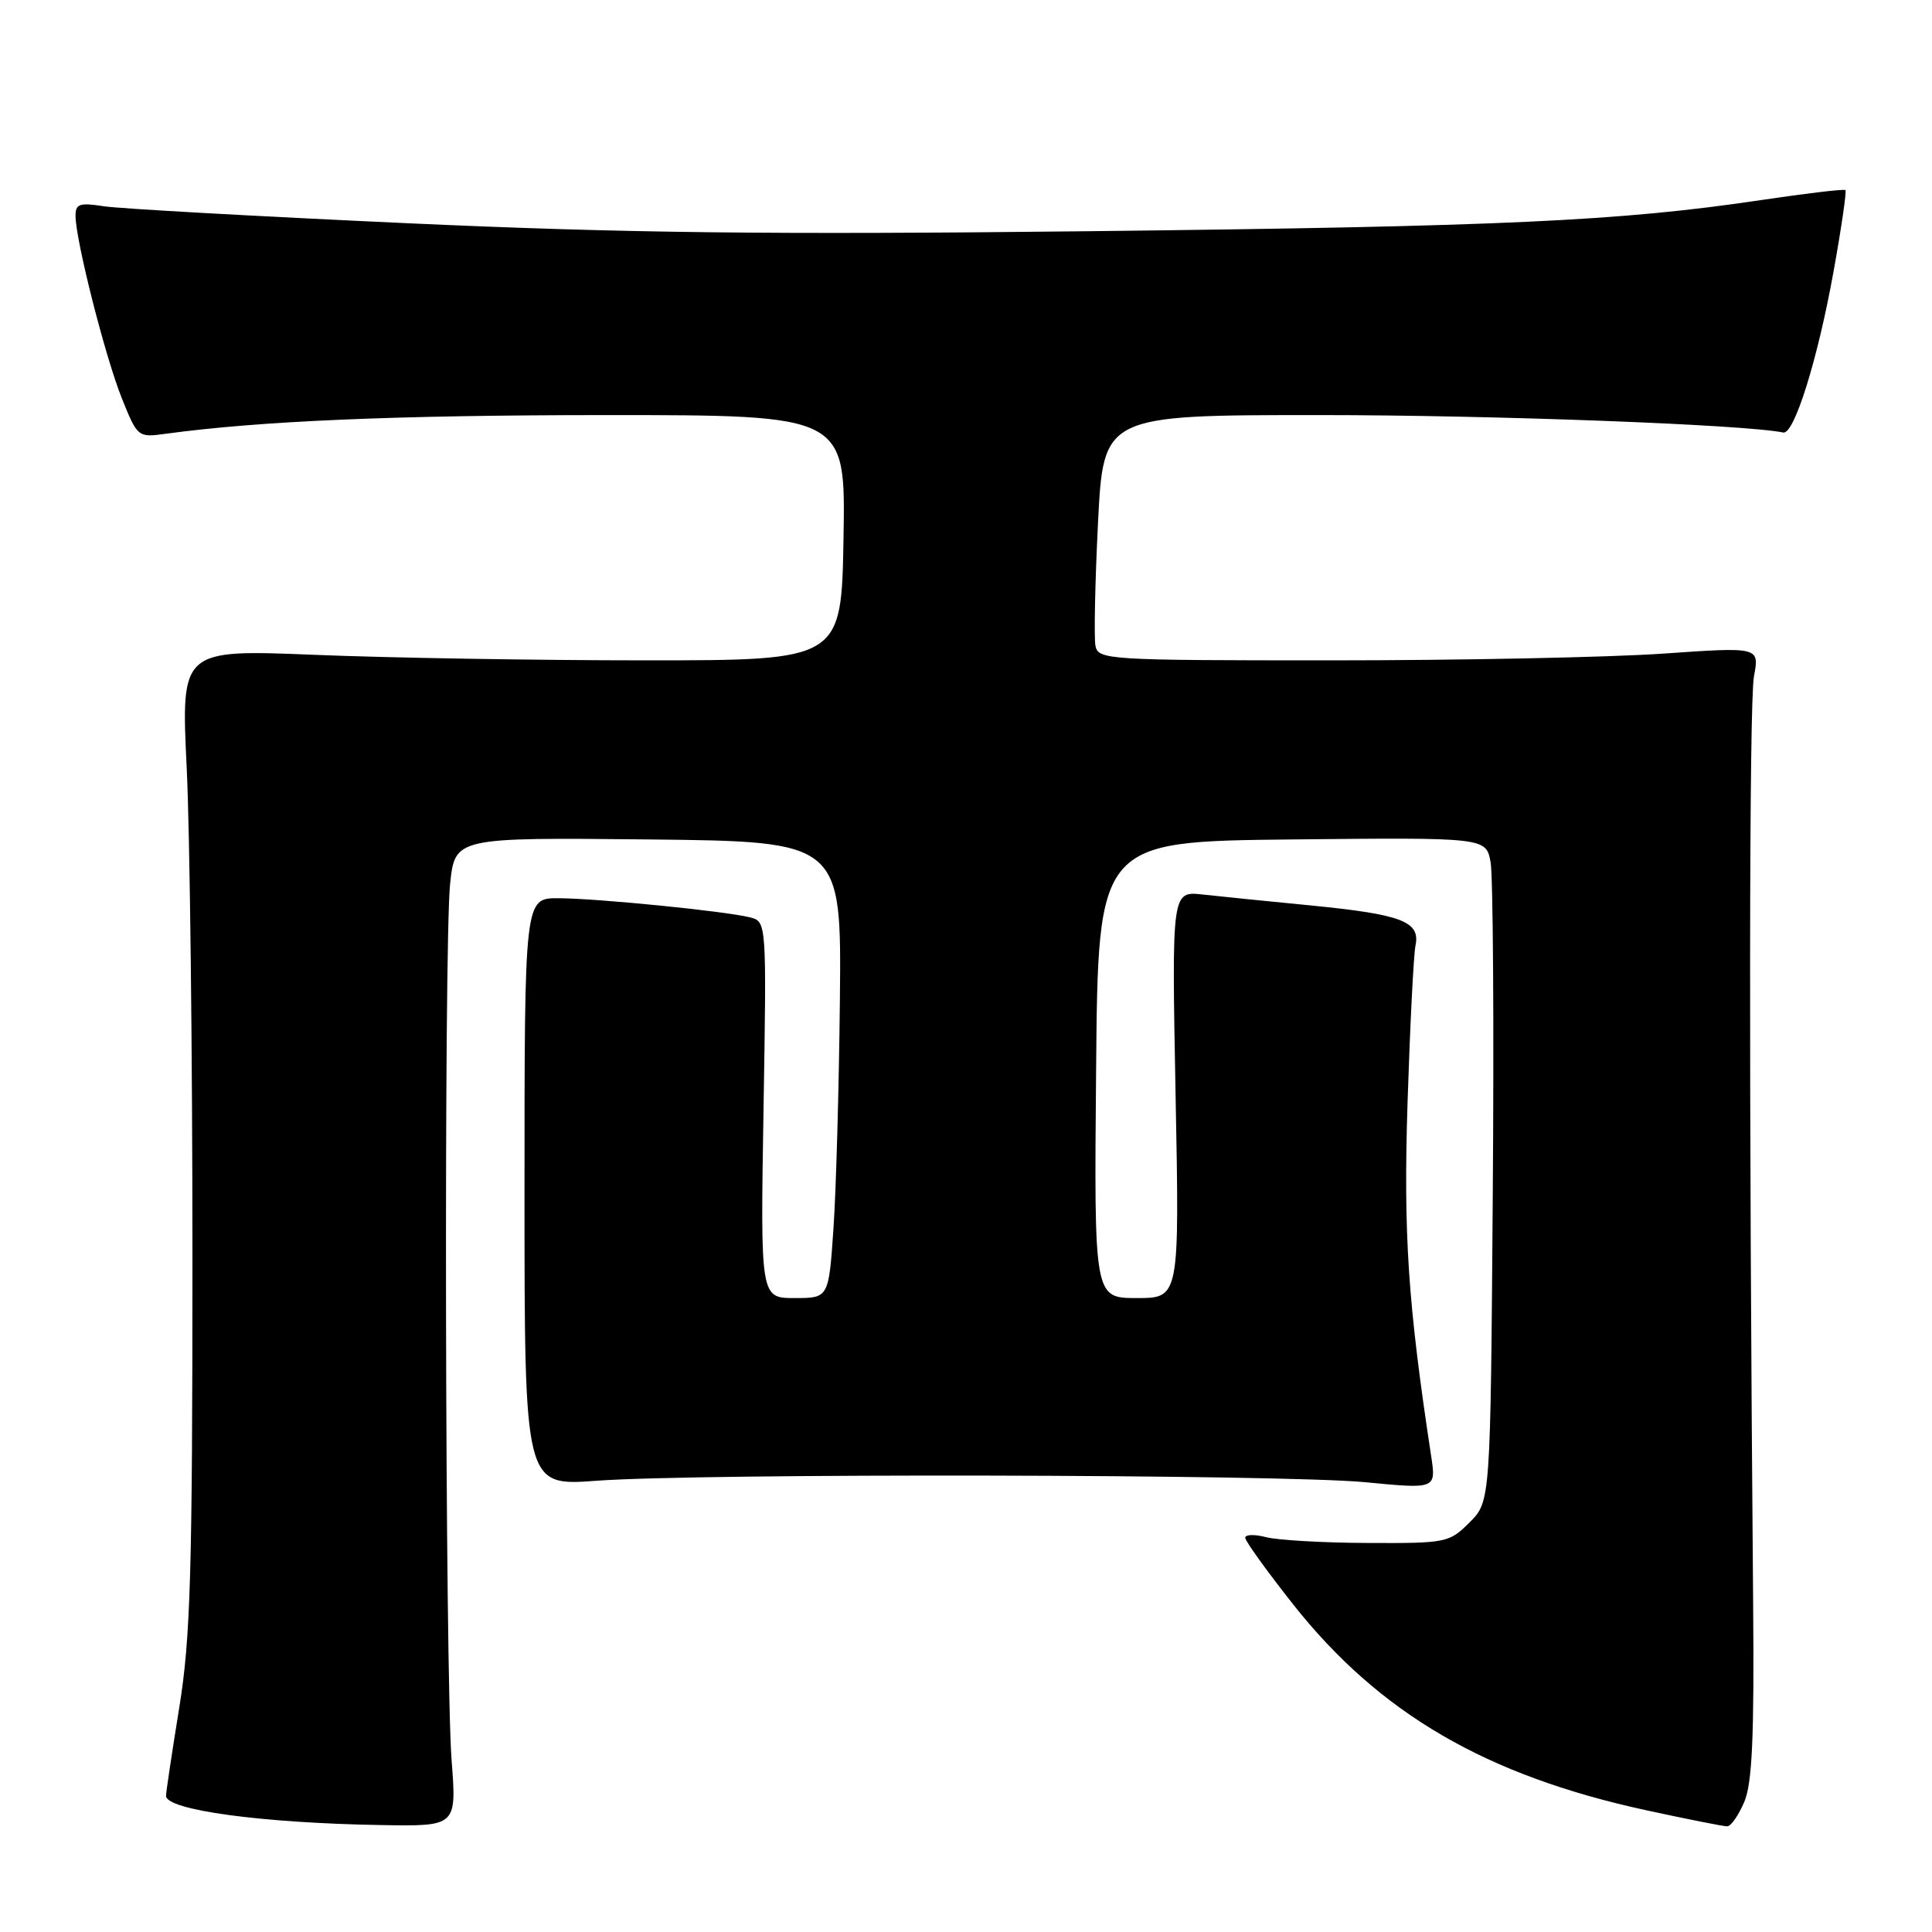 <?xml version="1.0" encoding="UTF-8" standalone="no"?>
<!DOCTYPE svg PUBLIC "-//W3C//DTD SVG 1.1//EN" "http://www.w3.org/Graphics/SVG/1.1/DTD/svg11.dtd" >
<svg xmlns="http://www.w3.org/2000/svg" xmlns:xlink="http://www.w3.org/1999/xlink" version="1.1" viewBox="0 0 256 256">
 <g >
 <path fill="currentColor"
d=" M 59.84 233.25 C 58.97 221.85 58.81 125.14 59.64 117.13 C 60.29 110.97 60.29 110.97 85.89 111.23 C 111.50 111.50 111.50 111.50 111.29 132.50 C 111.17 144.05 110.79 157.66 110.44 162.75 C 109.81 172.00 109.81 172.00 105.29 172.00 C 100.76 172.00 100.76 172.00 101.17 147.06 C 101.58 122.11 101.58 122.11 99.36 121.55 C 96.07 120.73 79.17 119.04 74.00 119.02 C 69.50 119.00 69.50 119.00 69.50 157.96 C 69.50 196.91 69.50 196.91 79.00 196.21 C 92.72 195.19 169.81 195.34 180.90 196.40 C 190.30 197.31 190.30 197.31 189.63 192.90 C 186.55 172.66 185.95 163.58 186.51 146.00 C 186.84 135.82 187.31 126.51 187.56 125.29 C 188.22 122.11 185.75 121.17 173.82 119.99 C 168.15 119.44 161.65 118.78 159.38 118.53 C 155.26 118.07 155.26 118.07 155.77 145.04 C 156.29 172.00 156.29 172.00 150.63 172.00 C 144.97 172.00 144.97 172.00 145.24 141.75 C 145.50 111.50 145.50 111.50 171.20 111.23 C 196.90 110.97 196.90 110.97 197.51 114.23 C 197.84 116.03 197.97 135.83 197.80 158.23 C 197.50 198.96 197.50 198.96 194.72 201.73 C 192.03 204.42 191.64 204.50 181.22 204.45 C 175.33 204.43 169.26 204.08 167.75 203.68 C 166.24 203.29 165.00 203.32 165.00 203.76 C 165.00 204.20 167.86 208.17 171.35 212.59 C 182.79 227.05 196.92 235.28 218.23 239.89 C 223.59 241.05 228.37 242.00 228.86 242.00 C 229.35 242.00 230.37 240.54 231.13 238.75 C 232.18 236.26 232.45 230.10 232.30 212.50 C 231.72 144.13 231.77 93.05 232.41 89.61 C 233.14 85.72 233.14 85.72 220.32 86.61 C 213.27 87.10 193.56 87.50 176.51 87.50 C 146.61 87.50 145.51 87.43 145.15 85.55 C 144.95 84.48 145.10 77.17 145.49 69.30 C 146.21 55.00 146.21 55.00 174.87 55.00 C 197.83 55.00 231.10 56.25 236.29 57.31 C 237.74 57.60 240.86 47.61 242.95 36.00 C 243.99 30.23 244.70 25.36 244.53 25.19 C 244.36 25.02 239.33 25.62 233.36 26.51 C 214.63 29.30 199.08 30.02 144.00 30.64 C 102.05 31.11 82.62 30.88 54.00 29.58 C 33.92 28.66 15.81 27.65 13.75 27.33 C 10.54 26.83 10.00 27.01 10.01 28.62 C 10.02 31.84 13.93 47.24 16.13 52.74 C 18.20 57.91 18.28 57.98 21.86 57.49 C 34.45 55.77 52.44 55.01 80.27 55.00 C 112.05 55.00 112.05 55.00 111.77 71.25 C 111.50 87.50 111.50 87.50 85.50 87.50 C 71.20 87.50 51.51 87.17 41.74 86.77 C 23.98 86.05 23.98 86.05 24.74 101.77 C 25.16 110.42 25.50 139.55 25.50 166.50 C 25.50 208.39 25.25 217.06 23.75 226.28 C 22.79 232.21 22.00 237.47 22.00 237.96 C 22.00 239.84 34.72 241.57 50.51 241.83 C 60.51 242.00 60.51 242.00 59.84 233.25 Z "/>
</g>
</svg>